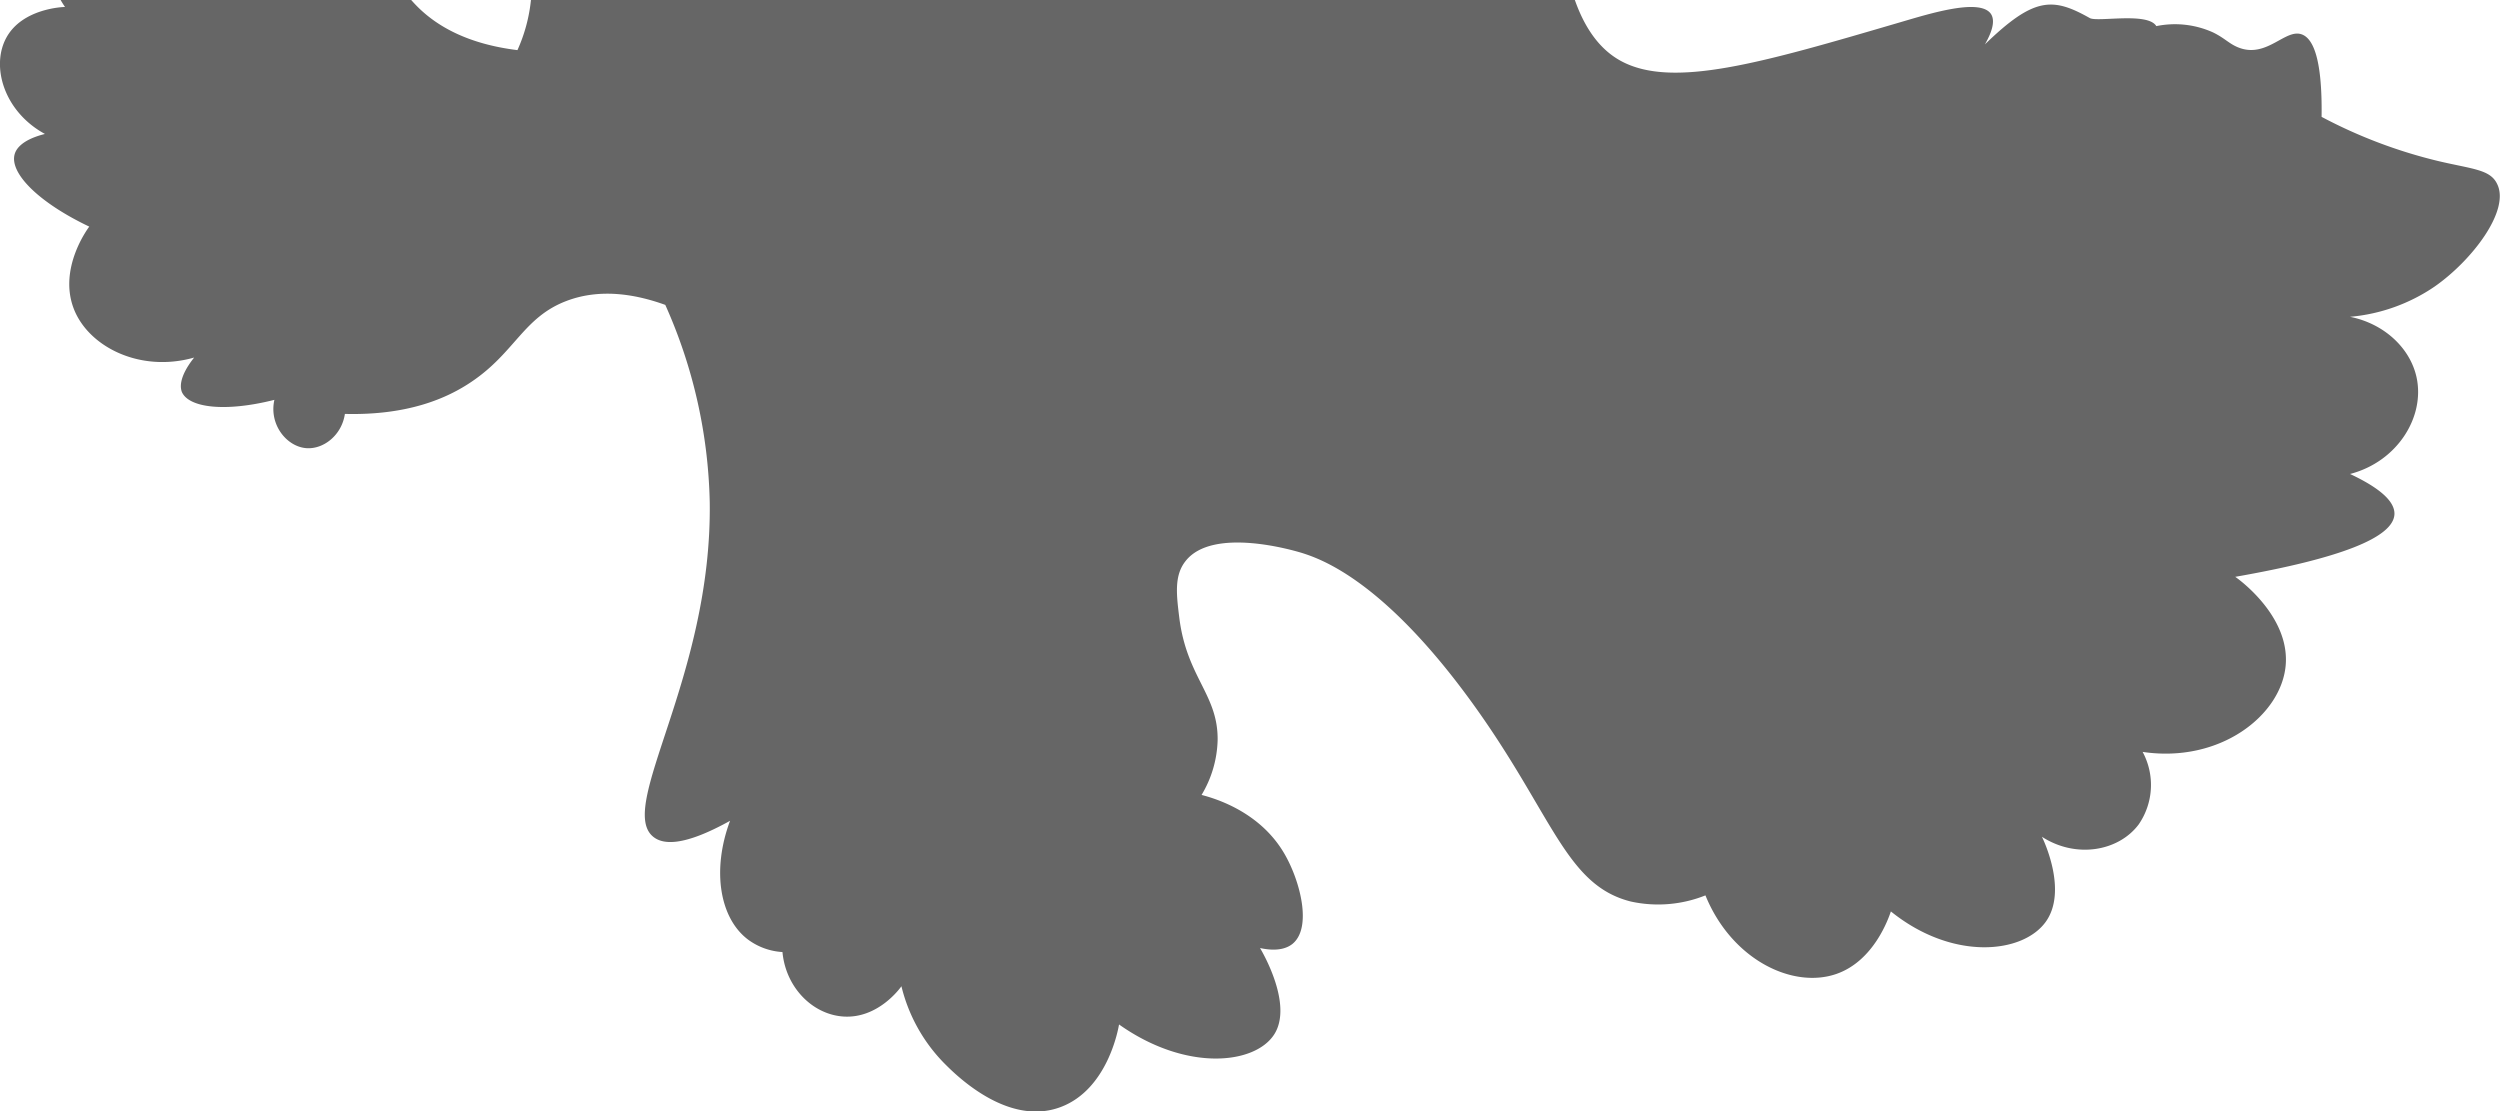 <svg id="leaf6" xmlns="http://www.w3.org/2000/svg" viewBox="0 0 404.97 180.02"><defs><style>.cls-1{fill:#666;}</style></defs><path class="cls-1" d="M1259,26.1a80.24,80.24,0,0,1-18.94-7.17c.14-10-1.57-12.82-3.27-13.38-2.58-.86-5.47,3.66-9.79,2.29-1.83-.59-2.48-1.61-4.57-2.61a15,15,0,0,0-9.14-1c-1.41-2.32-9.53-.61-10.77-1.3-6-3.37-9-3.49-17,4.26.92-1.6,1.79-3.64,1-4.9-1.72-2.65-9.85-.11-14.69,1.31-22.47,6.59-37,10.86-45.37,6.22-2.52-1.4-5.36-4.12-7.37-9.84H950a26.13,26.13,0,0,1-2.19,8.14c-8.12-1-12.83-3.89-15.67-6.53-.56-.52-1.07-1.06-1.56-1.61H873.8c.22.39.46.77.72,1.15-.34,0-6.85.24-9.46,4.9s-.44,12.05,6.21,15.67c-4,1-4.72,2.64-4.9,3.26-.88,3.05,3.82,7.82,12.08,11.75-.44.59-4.86,6.74-2.6,13.06s10.74,10.67,19.59,8.15c-2.69,3.39-2.16,5.08-2,5.55,1.11,2.61,7.06,3.31,15,1.3-.91,4,2,7.62,5.22,7.83,2.79.18,5.7-2.14,6.2-5.55,10.24.26,16.61-2.55,20.56-5.24,7-4.73,8.38-10.42,15.34-13.06,5.85-2.23,11.84-.86,16,.64a82.22,82.22,0,0,1,7.2,32c.38,28.36-15.19,49.42-9.11,54.19,1.58,1.24,4.87,1.56,12.4-2.62-3,8.05-1.66,15.83,2.94,19.26a10.41,10.41,0,0,0,5.55,2c.53,5.74,4.86,10.08,9.8,10.44,5.7.42,9.32-4.68,9.47-4.9a26.83,26.83,0,0,0,6.86,12.4c1.77,1.79,10.28,10.42,18.93,7.17,7.63-2.86,9.35-12.69,9.46-13.38,10.88,7.7,22,6.48,25.13,1.62s-2-13.51-2.29-14c3.06.67,4.54-.11,5.23-.65,3.27-2.62,1.26-10.31-1.32-14.69-3.9-6.65-10.94-8.83-13.38-9.46a18.11,18.11,0,0,0,2.6-8.81c.13-7.44-5-10.17-6.21-19.91-.46-3.72-.84-6.81,1-9.14,4.38-5.64,17.53-1.75,18.93-1.32,3.13,1,13.19,4.52,27.43,24.14,13.14,18.12,15.14,29.65,25.8,32.31a20.61,20.61,0,0,0,12.07-1c4.23,10.4,14.12,15.2,21.23,12.72,6.07-2.12,8.43-9,8.81-10.12,10,8.07,21.44,6.87,25.13,1.62,3.47-4.95-.31-13-.66-13.71,5.5,3.56,12.4,2.36,15.67-2a11.27,11.27,0,0,0,.64-11.75c12.54,1.87,22.45-5.93,23.17-14s-7.78-14.1-8.17-14.36q25.51-4.47,25.79-10.13.13-3.09-7.19-6.53c7.69-2,12.17-9.27,10.77-15.67-1.06-4.82-5.34-8.71-10.78-9.79a28.76,28.76,0,0,0,13.71-4.9c6.1-4.26,12.29-12.38,10.11-16.65C1267.36,27.44,1264.47,27.39,1259,26.1Z" transform="translate(-863.99)"/></svg>